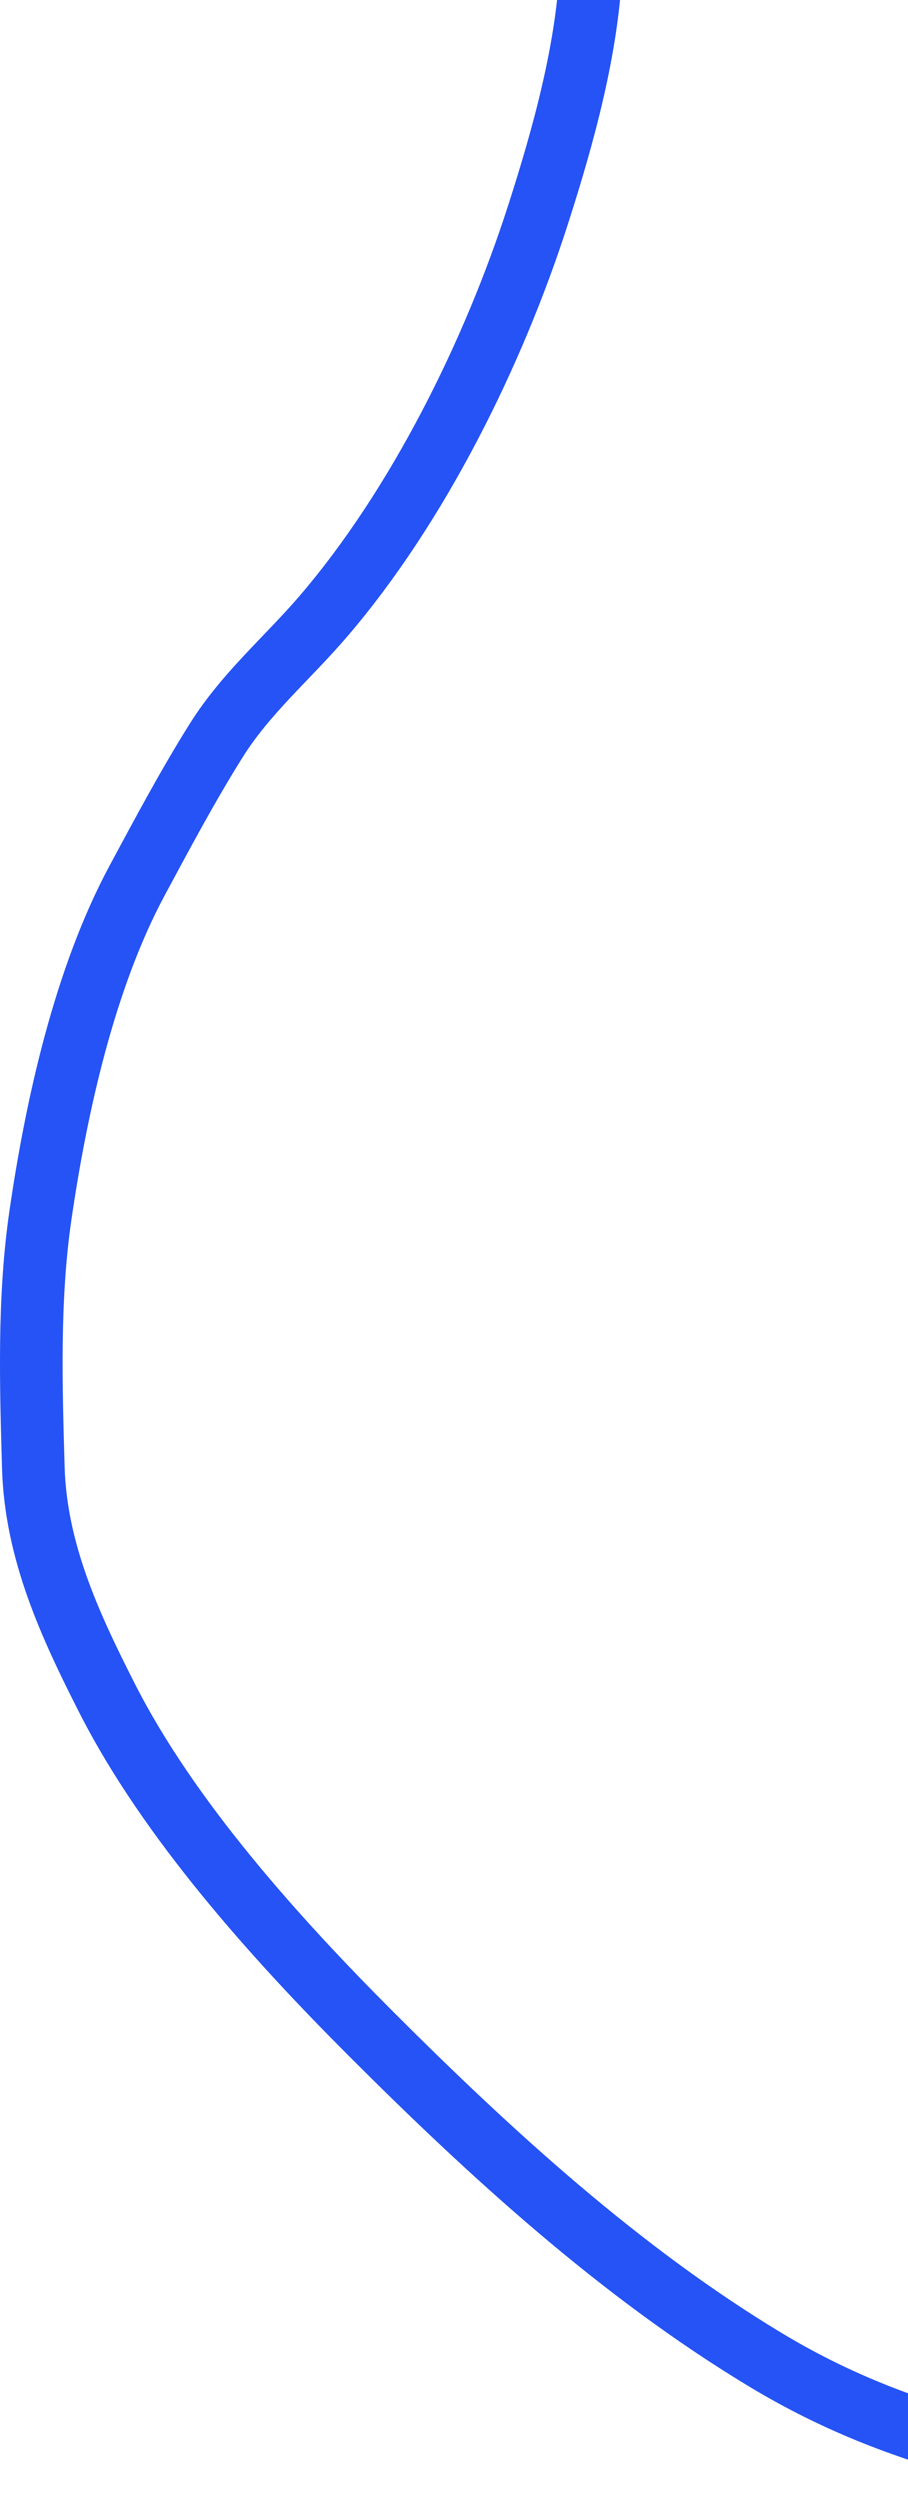 <svg width="145" height="399" viewBox="0 0 145 399" fill="none" xmlns="http://www.w3.org/2000/svg">
<path d="M95.677 -18C93.082 -17.676 94.487 -7.615 94.421 -5.904C93.904 7.537 89.997 21.596 85.894 34.351C78.823 56.333 66.791 80.677 51.655 98.335C45.901 105.048 39.297 110.581 34.535 118.165C29.982 125.417 25.966 132.975 21.91 140.506C13.493 156.138 8.971 176.645 6.443 194.047C4.532 207.201 4.94 220.909 5.319 234.169C5.702 247.561 11.156 259.347 17.151 271.119C26.992 290.443 44.062 309.399 59.322 324.659C78.374 343.711 99.101 362.665 122.249 376.613C133.146 383.18 144.081 387.461 156.29 390.693C159.835 391.631 163.368 393.667 167.064 393.667" stroke="#2553F5" stroke-width="10" stroke-linecap="round"/>
</svg>
